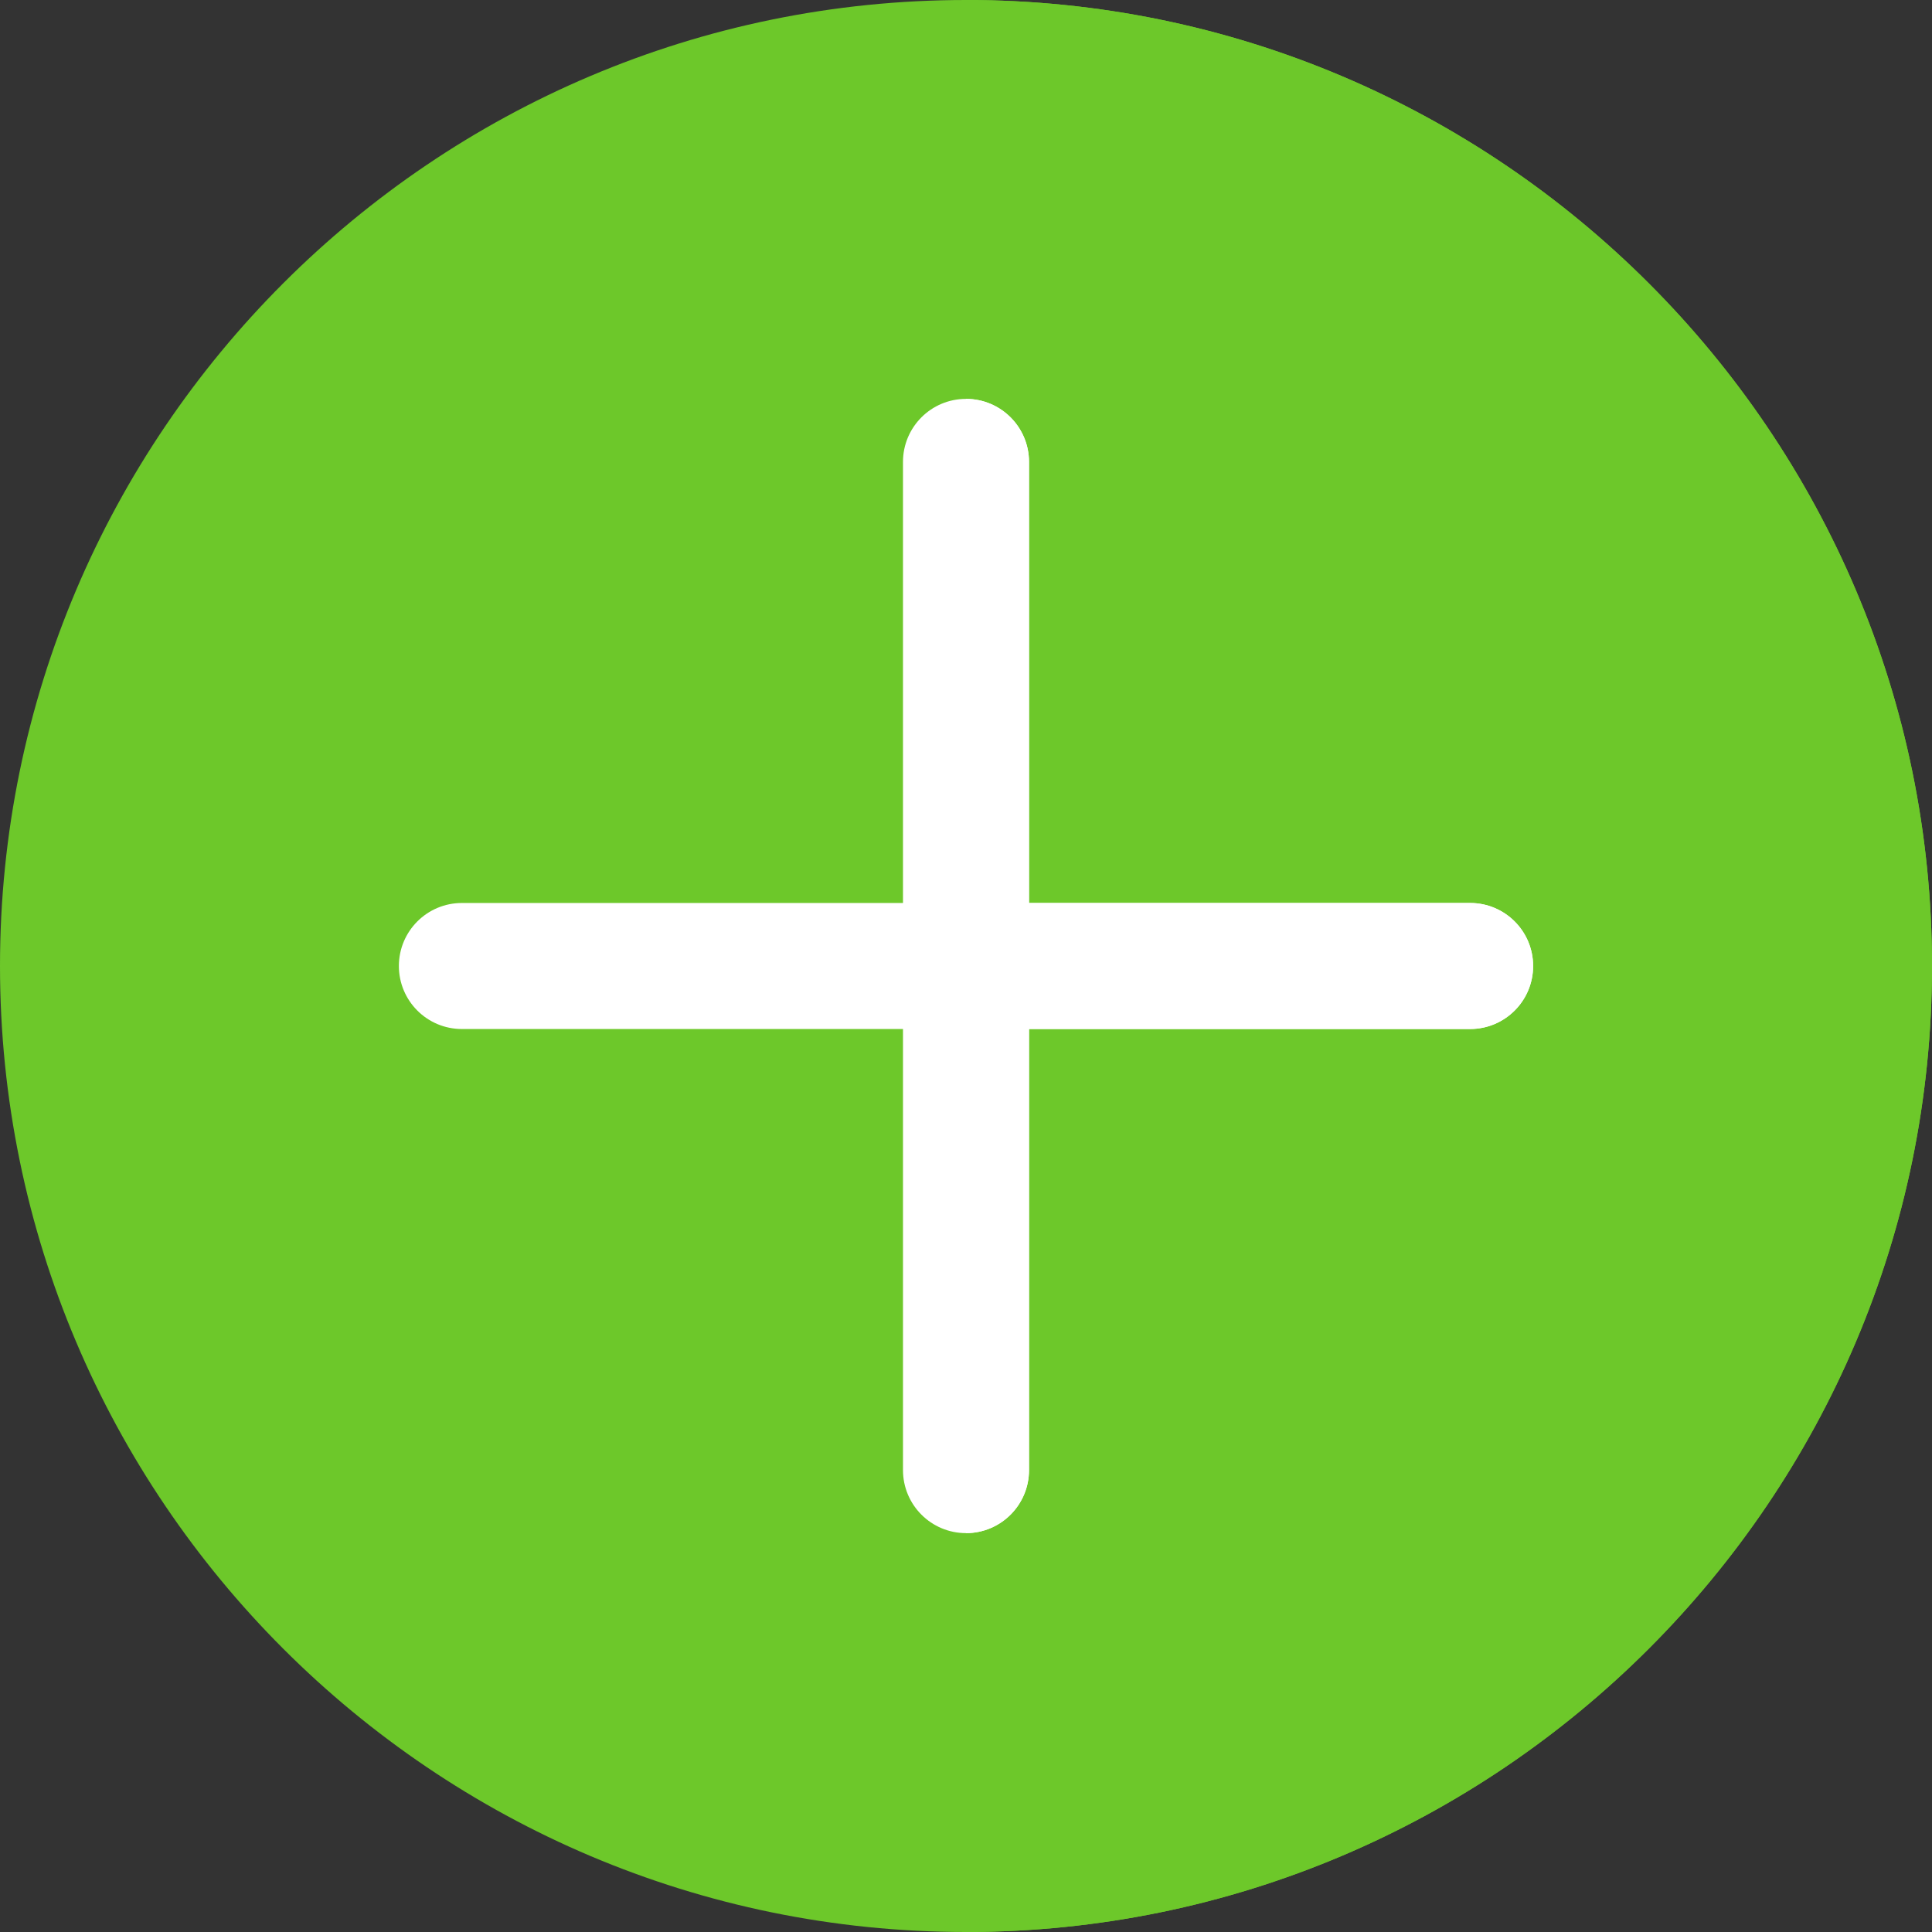 <?xml version="1.0"?>
<svg xmlns="http://www.w3.org/2000/svg" xmlns:xlink="http://www.w3.org/1999/xlink" version="1.1" id="Layer_1" x="0px" y="0px" viewBox="0 0 512 512" style="enable-background:new 0 0 512 512;" xml:space="preserve" width="512px" height="512px" class=""><rect x="0" y="0" width="512" height="512" fill="#333333" stroke="none"/><g><path style="fill:#6DC82A" d="M256,512C114.839,512,0,397.161,0,256S114.839,0,256,0s256,114.839,256,256S397.161,512,256,512z" data-original="#6DC82A" class=""/><path style="fill:#6DC82A" d="M512,256C512,114.839,397.161,0,256,0v512C397.161,512,512,397.161,512,256z" data-original="#61B325" class="" data-old_color="#61B325"/><path style="fill:#FFFFFF" d="M389.594,239.301H272.699V122.406c0-9.225-7.475-16.699-16.699-16.699  c-9.225,0-16.699,7.475-16.699,16.699v116.895H122.406c-9.225,0-16.699,7.475-16.699,16.699c0,9.225,7.475,16.699,16.699,16.699  h116.895v116.895c0,9.225,7.475,16.699,16.699,16.699c9.225,0,16.699-7.475,16.699-16.699V272.699h116.895  c9.225,0,16.699-7.475,16.699-16.699C406.294,246.775,398.819,239.301,389.594,239.301z" data-original="#FFFFFF" class=""/><path style="fill:#FFFFFF" d="M389.594,239.301H272.699V122.406c0-9.225-7.475-16.699-16.699-16.699v133.594v33.399v133.594  c9.225,0,16.699-7.475,16.699-16.699V272.699h116.895c9.225,0,16.699-7.475,16.699-16.699  C406.294,246.775,398.819,239.301,389.594,239.301z" data-original="#FFEB99" class="active-path" data-old_color="#FFEB99"/></g> </svg>
